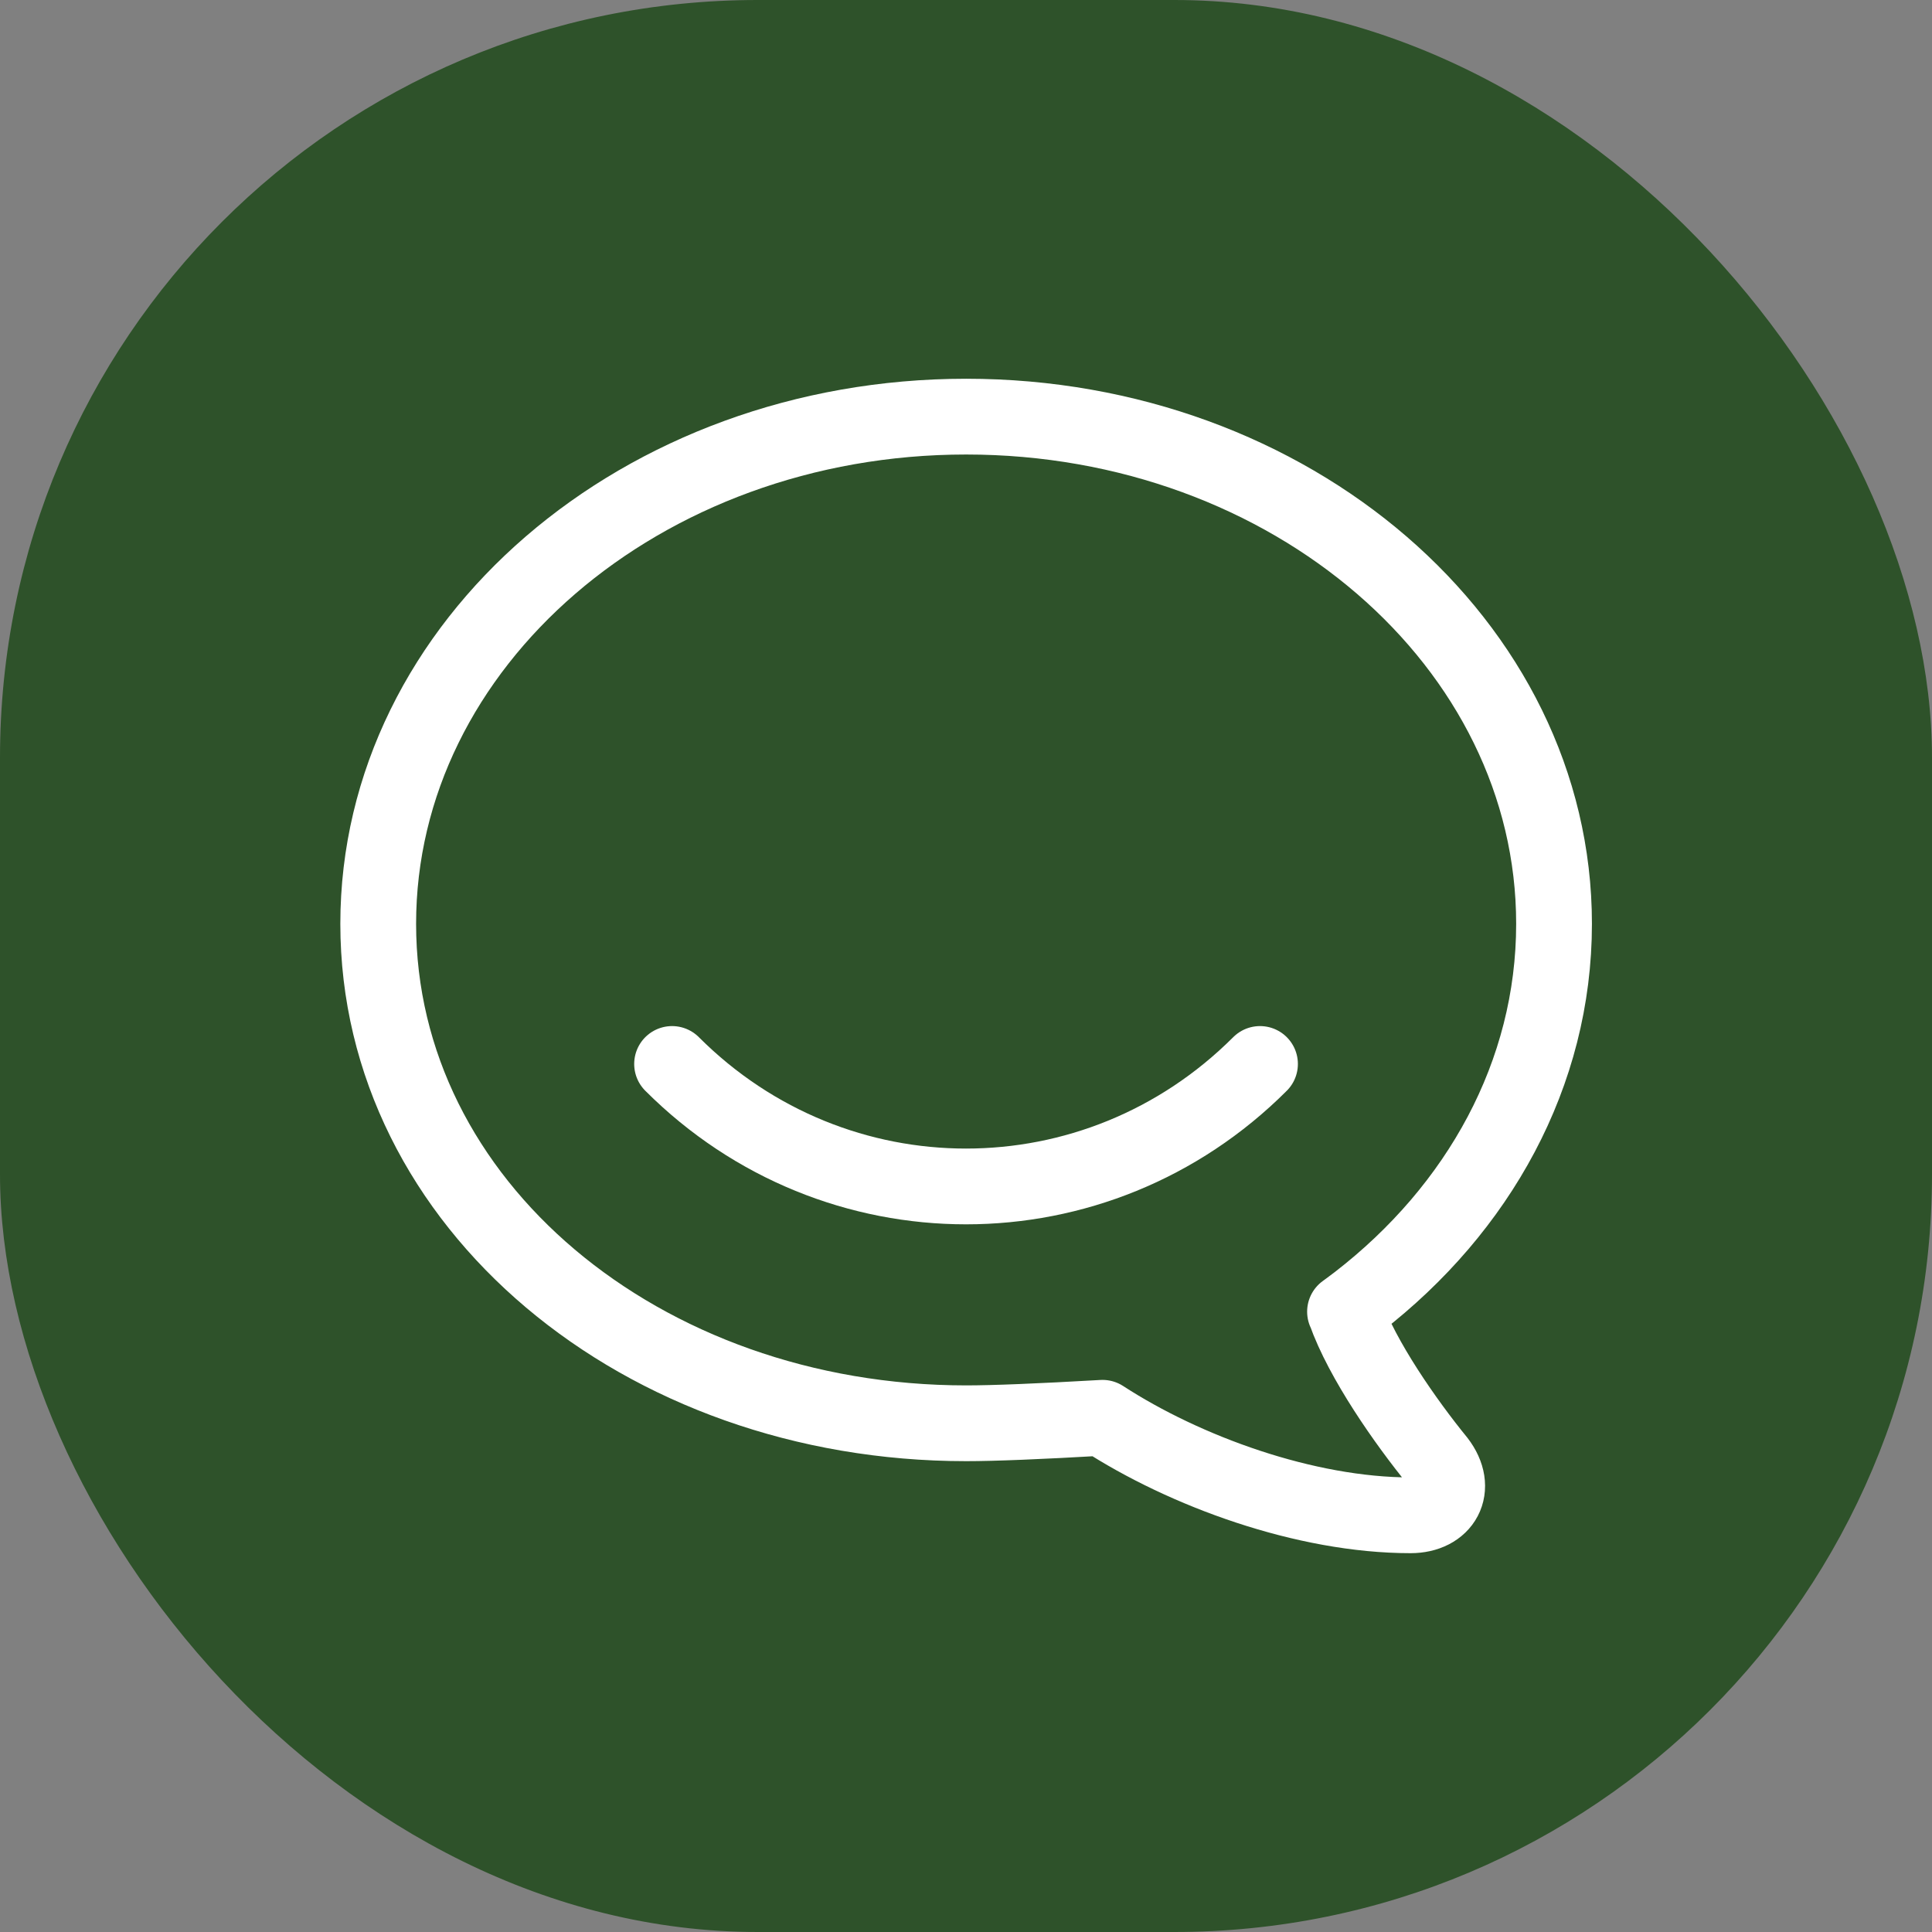 <svg xmlns="http://www.w3.org/2000/svg" width="51" height="51" viewBox="0 0 51 51" fill="none">
<rect x="0" y="0" width="51" height="51" fill="#808080" stroke="none"/>
<g clip-path="url(#clip0_1_6578)">
<rect width="51" height="51" rx="20" fill="#2E522A"/>
<path d="M35.505 34.625C35.505 34.625 35.638 34.53 35.85 34.368C39.028 31.911 41.023 28.35 41.023 24.386C41.023 16.995 34.074 10.998 25.504 10.998C16.934 10.998 9.984 16.995 9.984 24.386C9.984 31.78 16.934 37.571 25.504 37.571C26.235 37.571 27.435 37.522 29.104 37.426C31.28 38.84 34.456 40 37.236 40C38.097 40 38.502 39.293 37.95 38.572C37.112 37.545 35.957 35.898 35.508 34.623L35.505 34.625Z" stroke="white" stroke-width="2" stroke-linecap="round" stroke-linejoin="round"/>
<path d="M17.741 28.086C22.052 32.397 28.95 32.397 33.261 28.086" stroke="white" stroke-width="2" stroke-linecap="round" stroke-linejoin="round"/>
</g>
<defs>
<clipPath id="clip0_1_6578">
<rect width="51" height="51" rx="20" fill="white"/>
</clipPath>
</defs>
</svg>